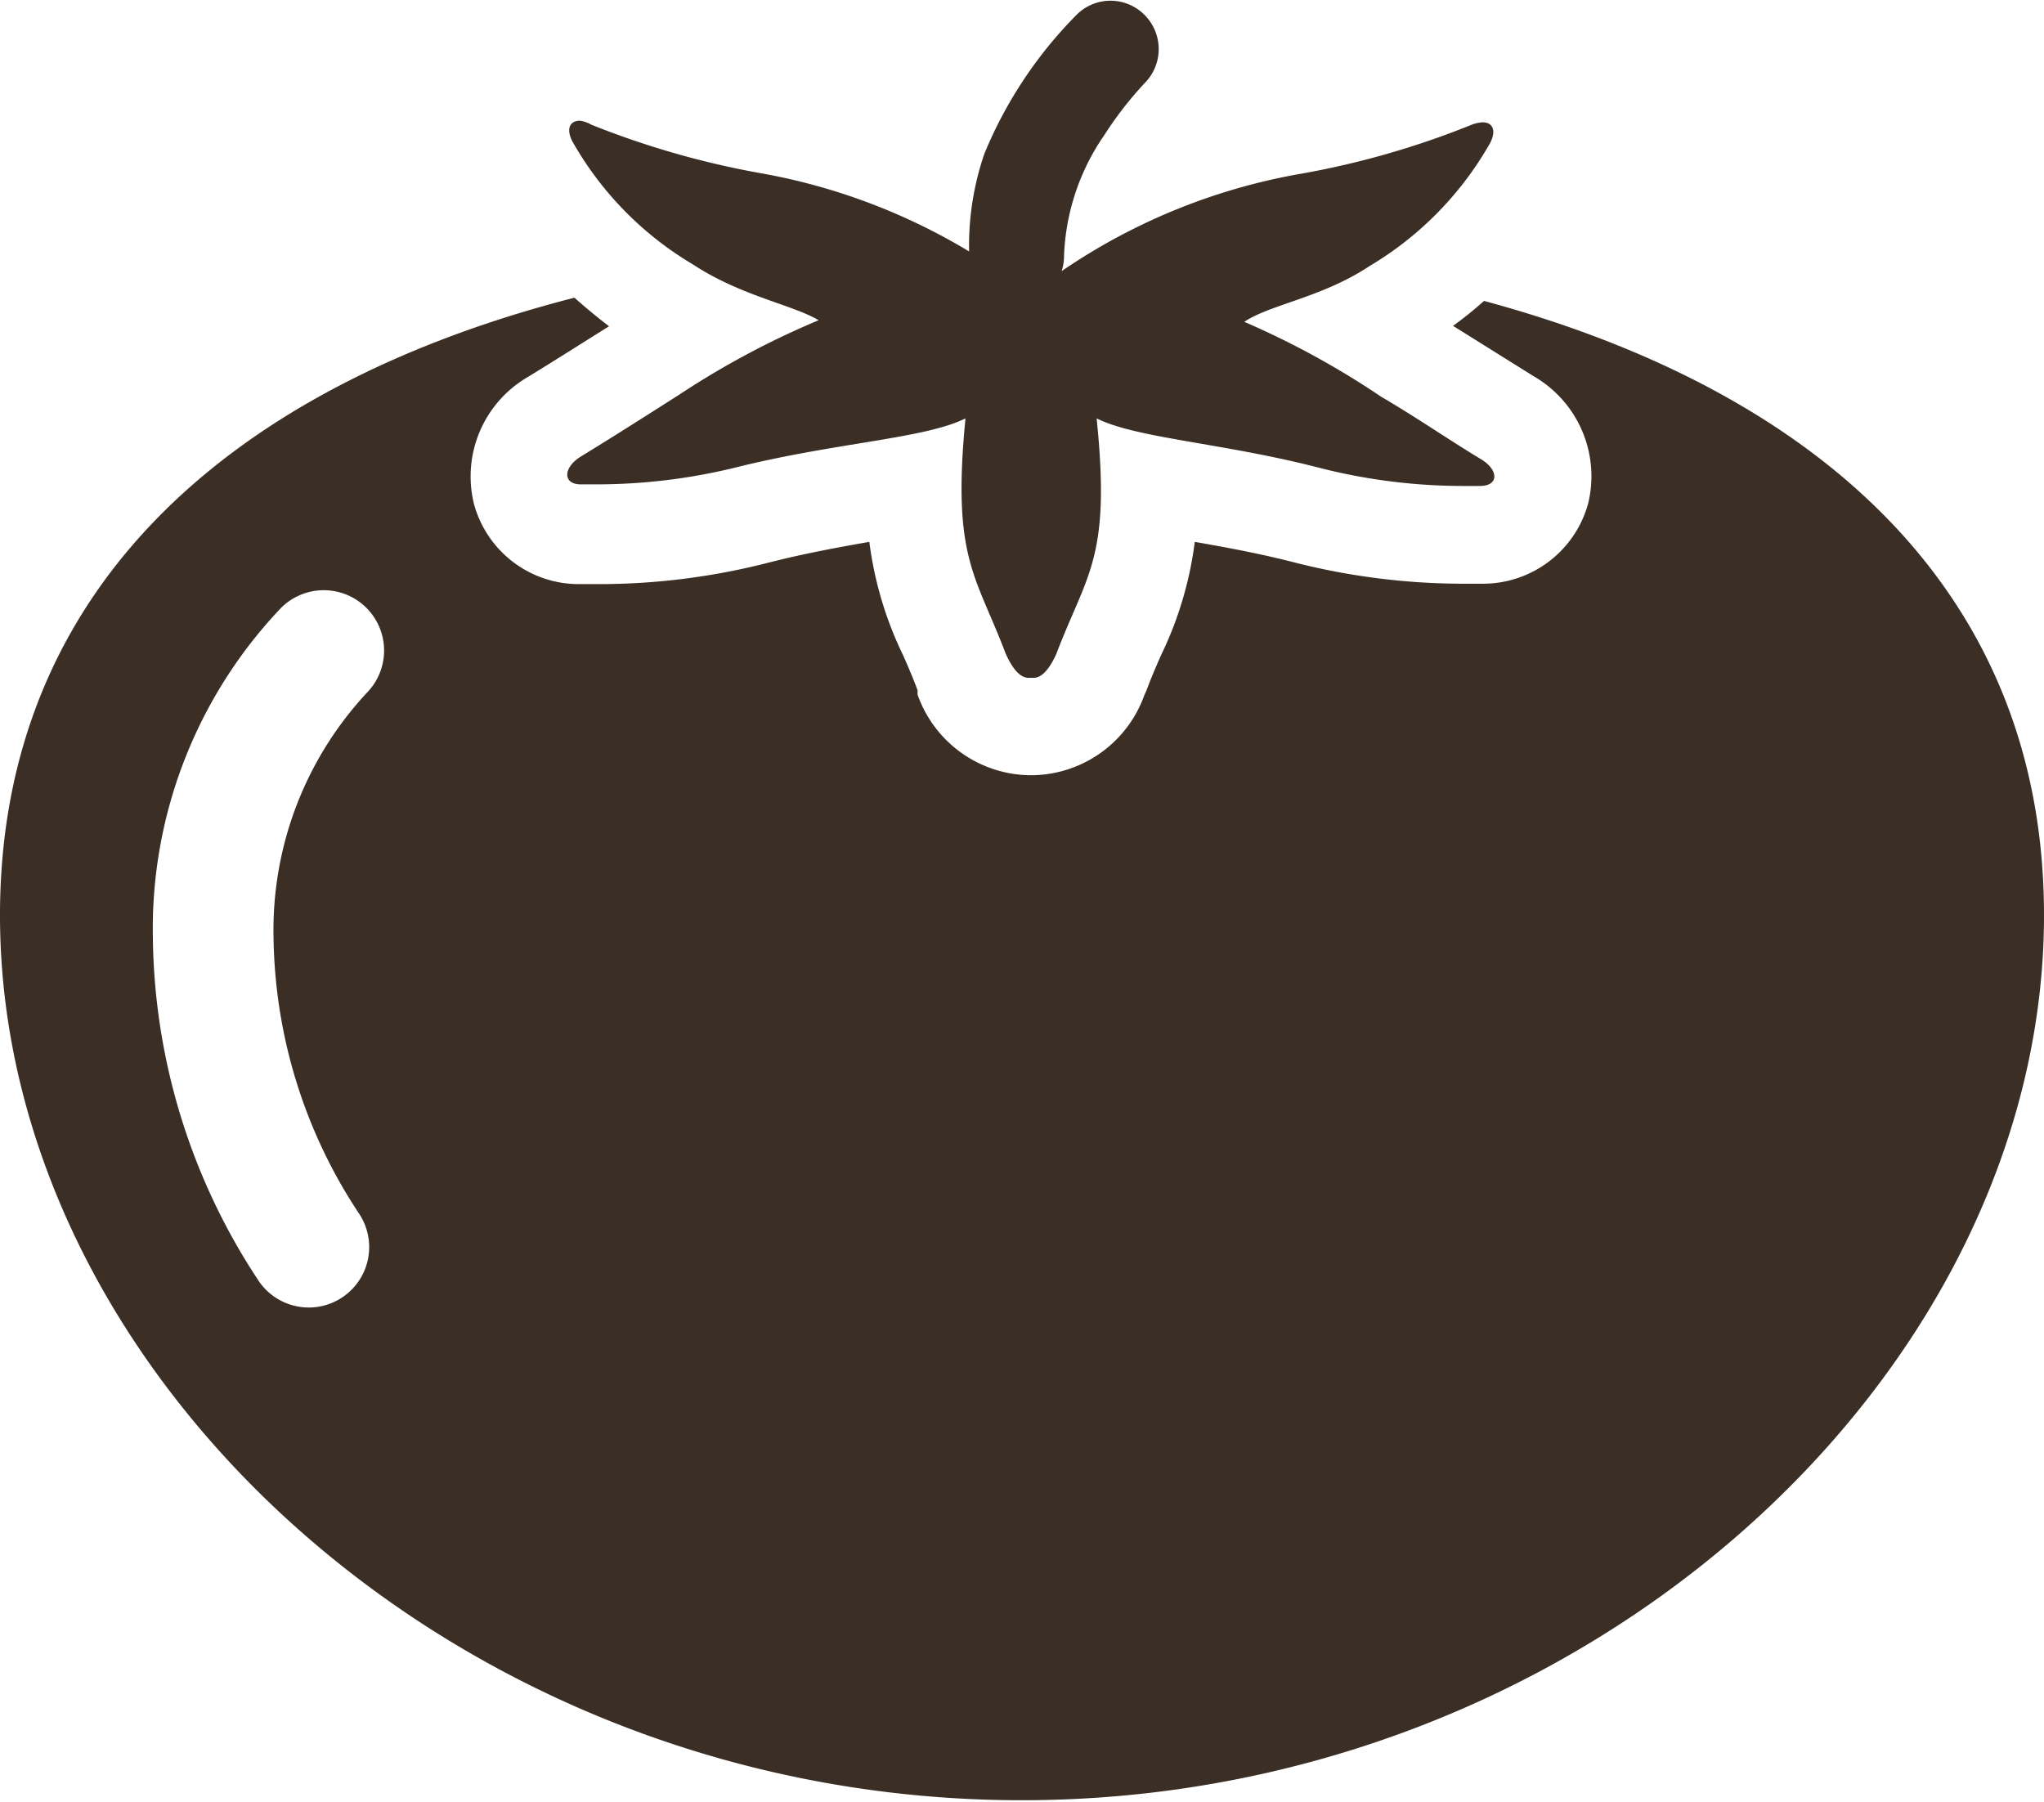 <svg xmlns="http://www.w3.org/2000/svg" viewBox="0 0 50.81 44.8"><defs><style>.cls-1{fill:#3a2e25}</style></defs><g id="レイヤー_2" data-name="レイヤー 2"><g id="レイヤー_1-2" data-name="レイヤー 1"><path class="cls-1" d="M36.89 7.48a9.08 9.08 0 0 1-.77.62l2 1.25a2.87 2.87 0 0 1 1.36 3.16 2.71 2.71 0 0 1-2.62 2h-.39a17.06 17.06 0 0 1-4.22-.51c-.88-.23-1.75-.39-2.55-.53a9.08 9.08 0 0 1-.84 2.82c-.12.27-.24.55-.36.87a1.17 1.17 0 0 1-.05.11 3 3 0 0 1-2.76 2h-.12a3 3 0 0 1-2.76-2 1.17 1.17 0 0 1 0-.11c-.12-.32-.24-.6-.36-.87a9.08 9.08 0 0 1-.84-2.82c-.8.14-1.67.3-2.56.53a16.94 16.94 0 0 1-4.22.52h-.43a2.7 2.7 0 0 1-2.62-2 2.86 2.86 0 0 1 1.36-3.16c.67-.41 1.28-.8 2-1.25-.29-.22-.58-.46-.86-.71C5.82 9.57 0 14.57 0 22.75c0 11.43 11.37 22 25.4 22s25.41-10.62 25.41-22c0-8.07-5.66-13.04-13.92-15.27zM8.94 30.19a1.5 1.5 0 0 1-2.53 1.62 15.75 15.75 0 0 1-2.61-8.5 11.57 11.57 0 0 1 3.14-8.15 1.5 1.5 0 1 1 2.19 2.05 8.65 8.65 0 0 0-2.33 6.1 12.7 12.7 0 0 0 2.14 6.88z"/><path class="cls-1" d="M24.09 6.25a15.16 15.16 0 0 0-5.21-1.95 21.5 21.5 0 0 1-4.18-1.2.82.82 0 0 0-.28-.1c-.25 0-.35.19-.2.5a8.3 8.3 0 0 0 3 3.07c1.2.79 2.47 1 3.13 1.39a21 21 0 0 0-3.48 1.86c-.91.58-1.65 1.05-2.45 1.54-.42.27-.43.67 0 .68h.33a14.52 14.52 0 0 0 3.62-.44c2.44-.6 4.63-.7 5.63-1.2-.34 3.49.26 3.89 1 5.85q.27.6.57.6h.12q.3 0 .57-.6c.76-2 1.36-2.36 1-5.85 1 .5 3.16.61 5.58 1.24a14.44 14.44 0 0 0 3.61.44h.34c.48 0 .47-.41 0-.68-.81-.49-1.54-1-2.46-1.54A20.85 20.85 0 0 0 30.93 8c.66-.44 1.93-.6 3.12-1.39a8.34 8.34 0 0 0 3-3.07c.15-.31.05-.5-.2-.5a.93.93 0 0 0-.29.07 21.21 21.21 0 0 1-4.17 1.2 15.12 15.12 0 0 0-6 2.43 1.21 1.21 0 0 0 .06-.38 5.63 5.63 0 0 1 1-3 9.06 9.06 0 0 1 1-1.29 1.2 1.2 0 0 0 0-1.7 1.19 1.19 0 0 0-1.69 0 10.69 10.69 0 0 0-2.29 3.45 7.06 7.06 0 0 0-.38 2.43z"/></g></g></svg>
